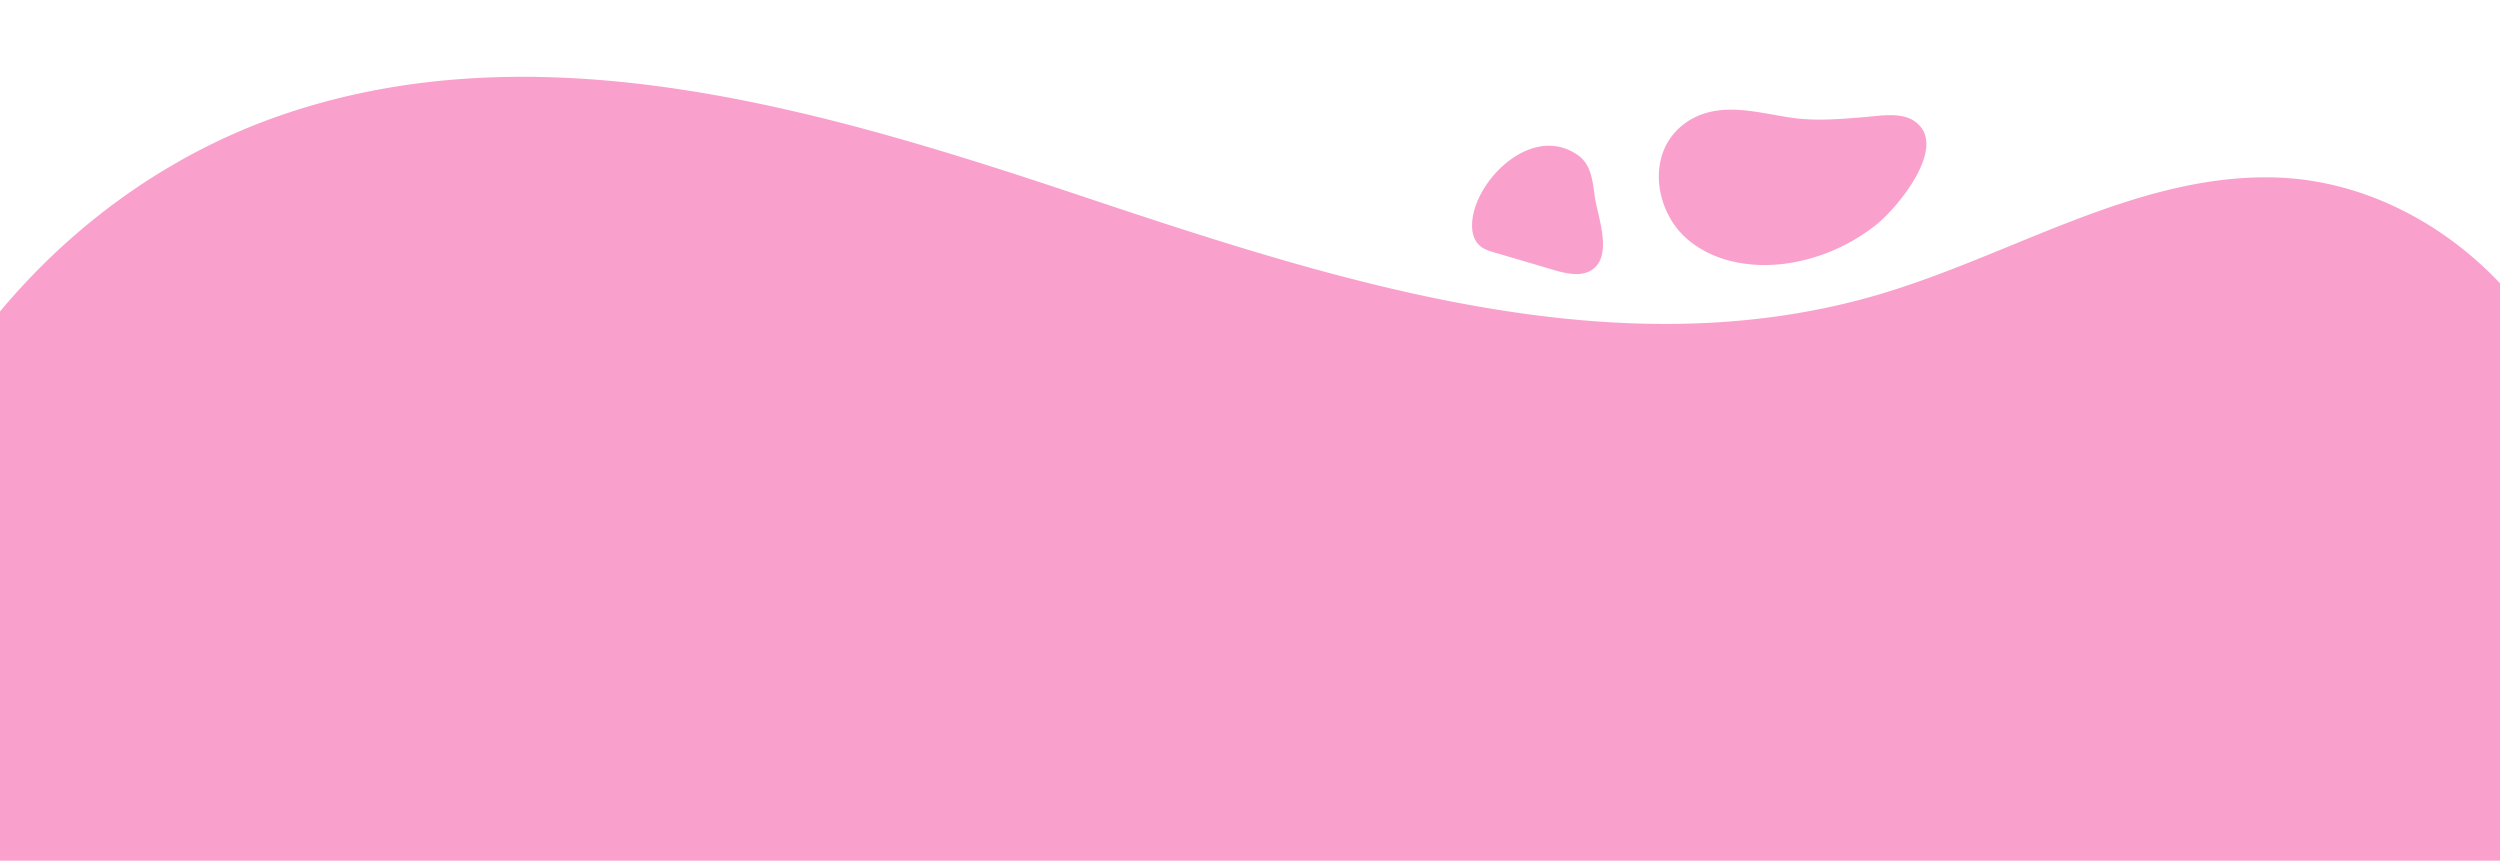 <svg xmlns="http://www.w3.org/2000/svg" xmlns:xlink="http://www.w3.org/1999/xlink" width="1920" height="661" viewBox="0 0 1920 661">
  <defs>
    <clipPath id="clip-path">
      <rect id="Rectangle_112" data-name="Rectangle 112" width="1920" height="661" transform="translate(16284 -4540)" fill="#fff" stroke="#707070" stroke-width="1"/>
    </clipPath>
  </defs>
  <g id="a-propos-down" transform="translate(-16284 4540)" clip-path="url(#clip-path)">
    <path id="Union_15" data-name="Union 15" d="M-7777.769-3210.287V-3710.5l-3.157-5.5a282.05,282.05,0,0,1-13.876-28.9c-91.246-220.361,14.252-478.773,213.234-598.155l12.077-7.006a469.473,469.473,0,0,1,78.645-35.126c199.06-67.679,414.95-3.331,612.97,62.877s411.211,134.965,612.751,75.324c100.938-29.869,195.806-91.408,300.728-89.754,140.893,2.223,262.651,140.428,247.08,280.458-4.058,36.49-15.976,71.311-33.453,103.584v742.406ZM-6514.727-4265.41q-23.019-6.781-46.037-13.559c-3.784-1.114-7.659-2.272-10.723-4.645-8.255-6.391-7.782-18.988-4.645-29.23,9.306-30.368,47.988-63.222,79.433-40.766,10.286,7.345,11.1,20.468,12.786,32.078,2.09,14.373,12.919,41.7.069,53.991a16.768,16.768,0,0,1-3.222,2.417,21.961,21.961,0,0,1-11.112,2.631C-6503.7-4262.494-6509.531-4263.881-6514.727-4265.41Zm100.56-25.018c-21.375-19.41-28.3-55.331-10.353-78.336a49.826,49.826,0,0,1,17.343-14.062c24.236-11.835,51.226-2.757,76.118.533,17.889,2.361,35.442.772,53.367-.653,11.313-.9,27.714-3.976,38.02,2.284,29.5,17.917-11.828,67.249-27.851,80.064a143,143,0,0,1-17.842,12.173,144.169,144.169,0,0,1-47.042,17.151,122.85,122.85,0,0,1-21.165,1.86C-6375.828-4269.414-6397.967-4275.718-6414.167-4290.428Z" transform="translate(23992.768 -67.041)" fill="#f9a1cc" stroke="rgba(0,0,0,0)" stroke-miterlimit="10" stroke-width="1"/>
  </g>
</svg>
